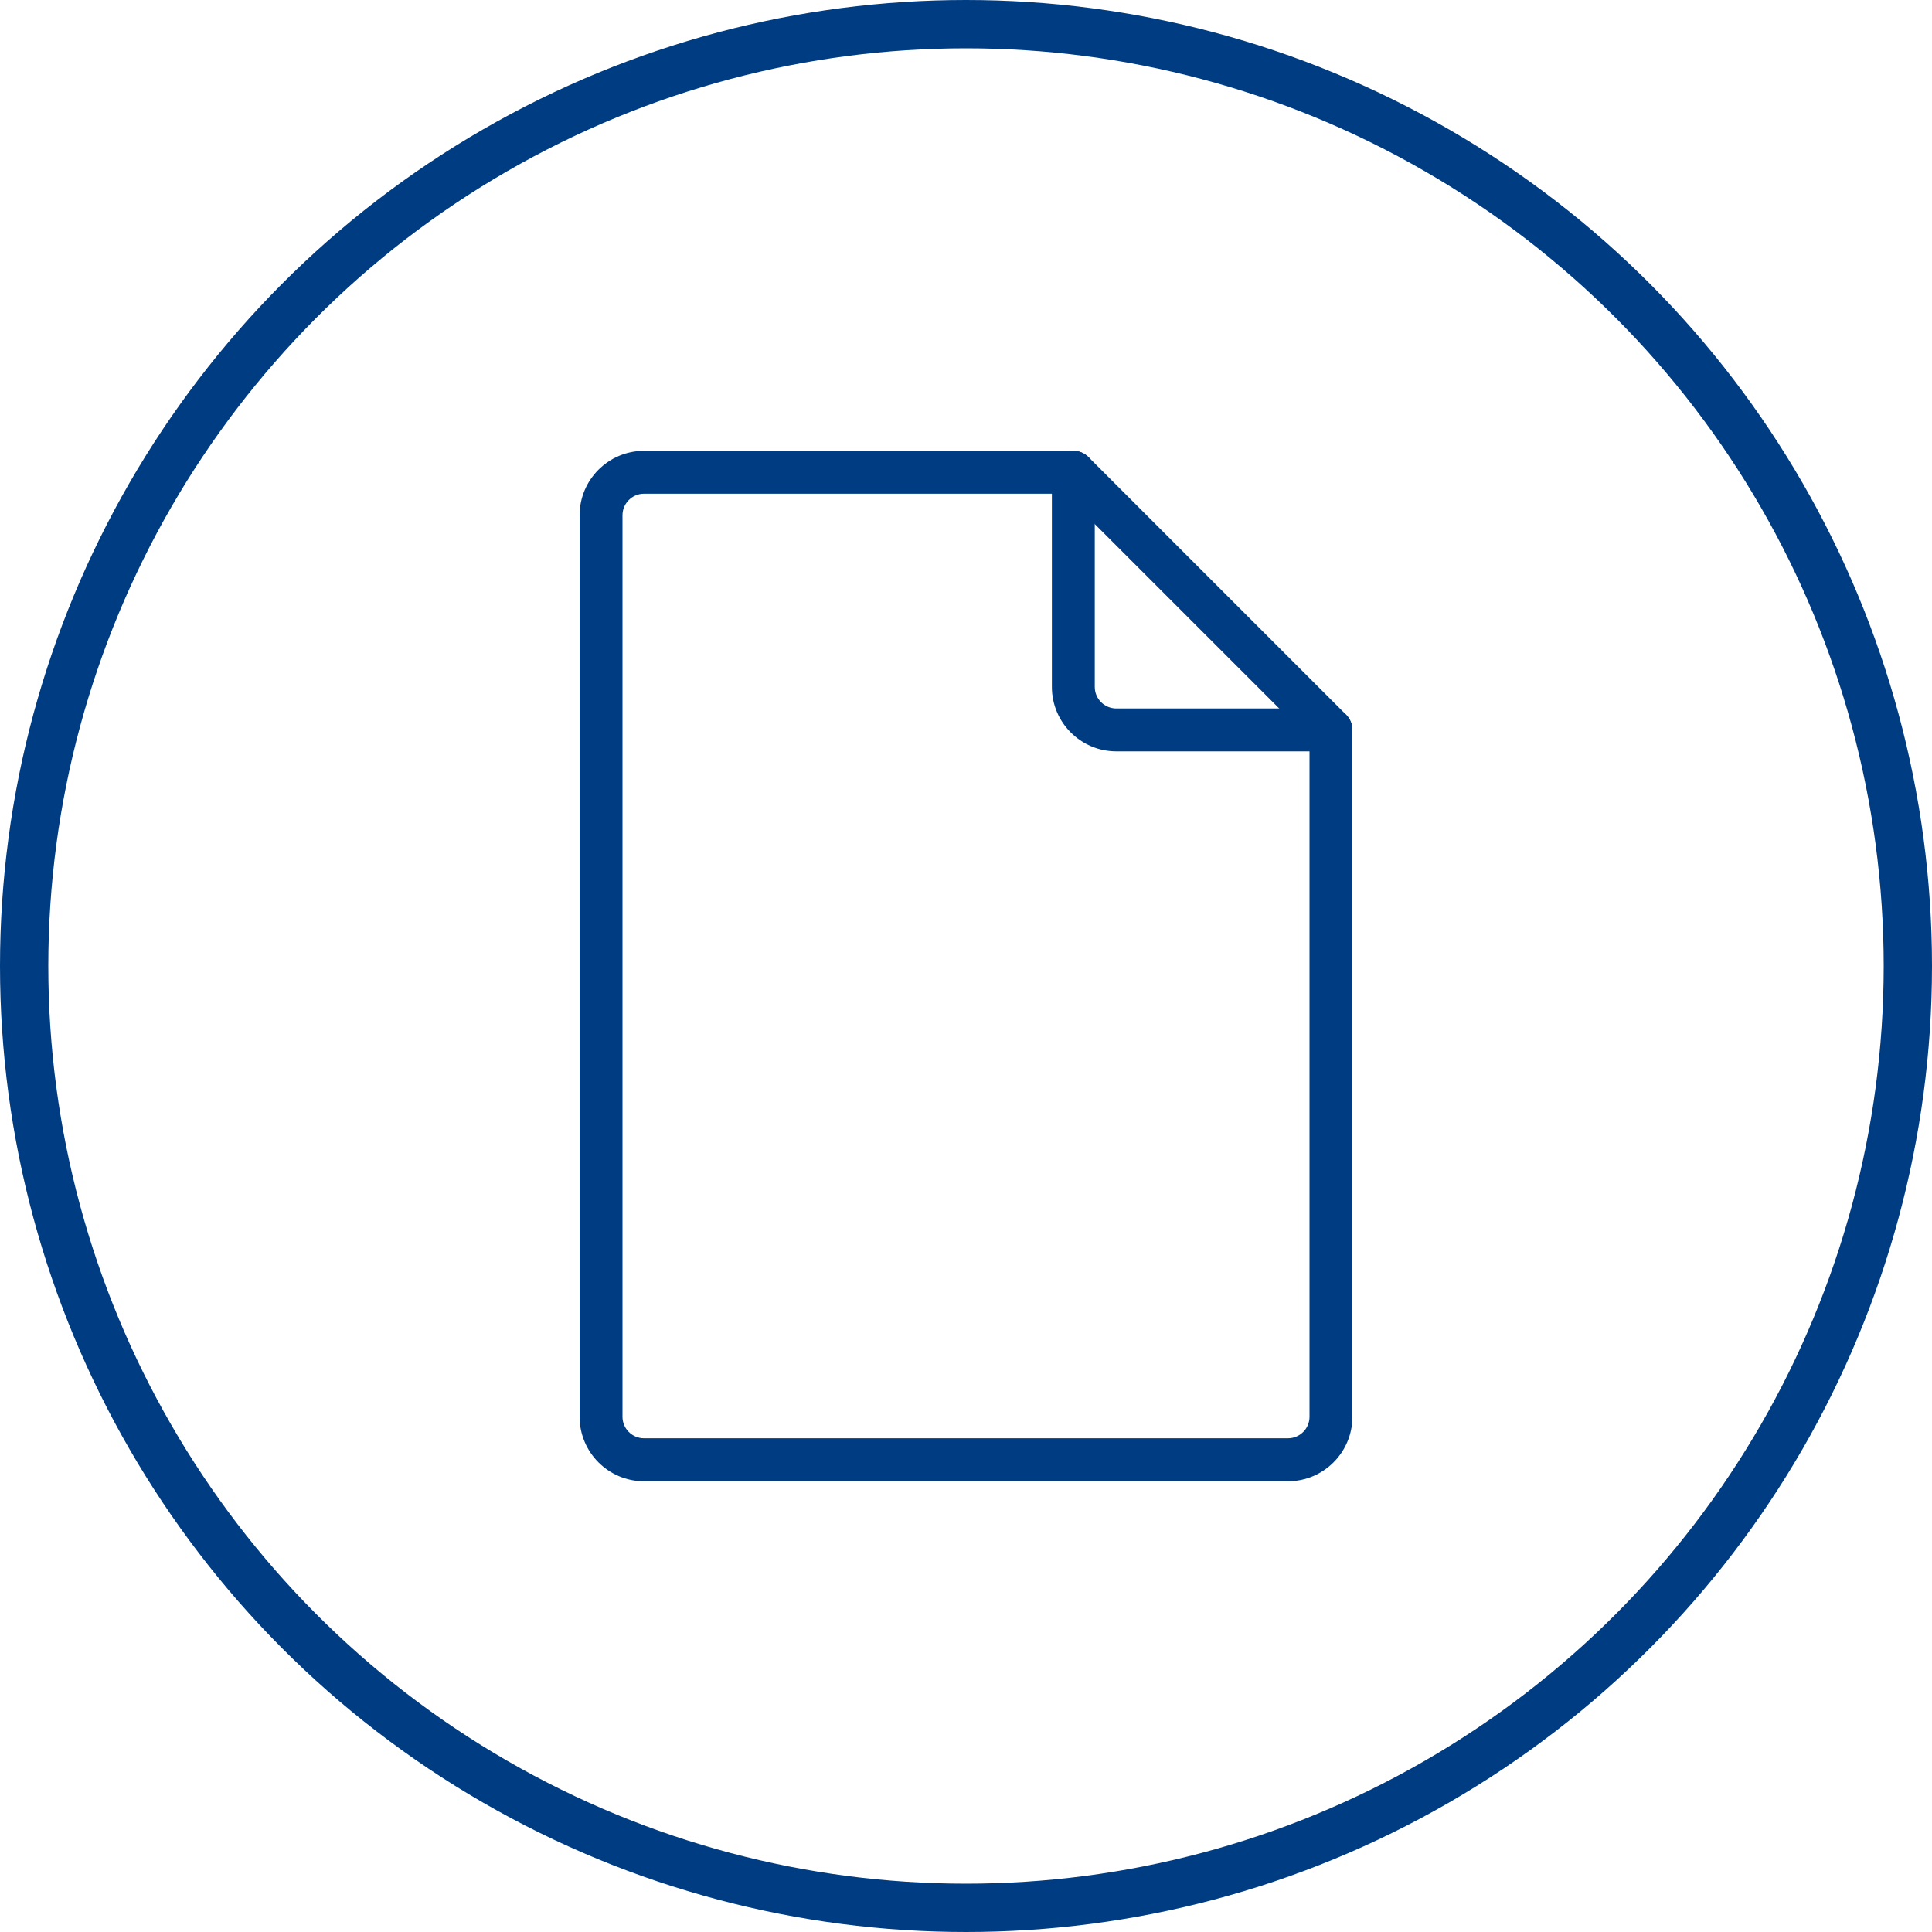 <svg width="20" height="20" viewBox="0 0 20 20" fill="none" xmlns="http://www.w3.org/2000/svg">
<path d="M13.778 7.334H11.556C11.433 7.334 11.333 7.234 11.333 7.111V4.889C11.333 4.767 11.234 4.667 11.111 4.667H6.667C6.299 4.667 6 4.966 6 5.334V14.667C6 15.035 6.299 15.334 6.667 15.334H13.333C13.701 15.334 14 15.035 14 14.667V7.556C14 7.433 13.9 7.334 13.778 7.334ZM13.556 14.667C13.556 14.789 13.456 14.889 13.333 14.889H6.667C6.544 14.889 6.444 14.789 6.444 14.667V5.334C6.444 5.211 6.544 5.111 6.667 5.111H10.889V7.111C10.889 7.479 11.188 7.778 11.556 7.778H13.556V14.667Z" fill="#003C82"/>
<path d="M13.935 7.399L11.268 4.732C11.181 4.645 11.041 4.645 10.954 4.732C10.867 4.819 10.867 4.96 10.954 5.046L13.621 7.713C13.664 7.756 13.721 7.778 13.778 7.778C13.835 7.778 13.892 7.756 13.935 7.713C14.021 7.626 14.021 7.485 13.935 7.399Z" fill="#003C82"/>
<circle cx="10" cy="10" r="9.75" stroke="#003C82" stroke-width="0.5"/>
</svg>
